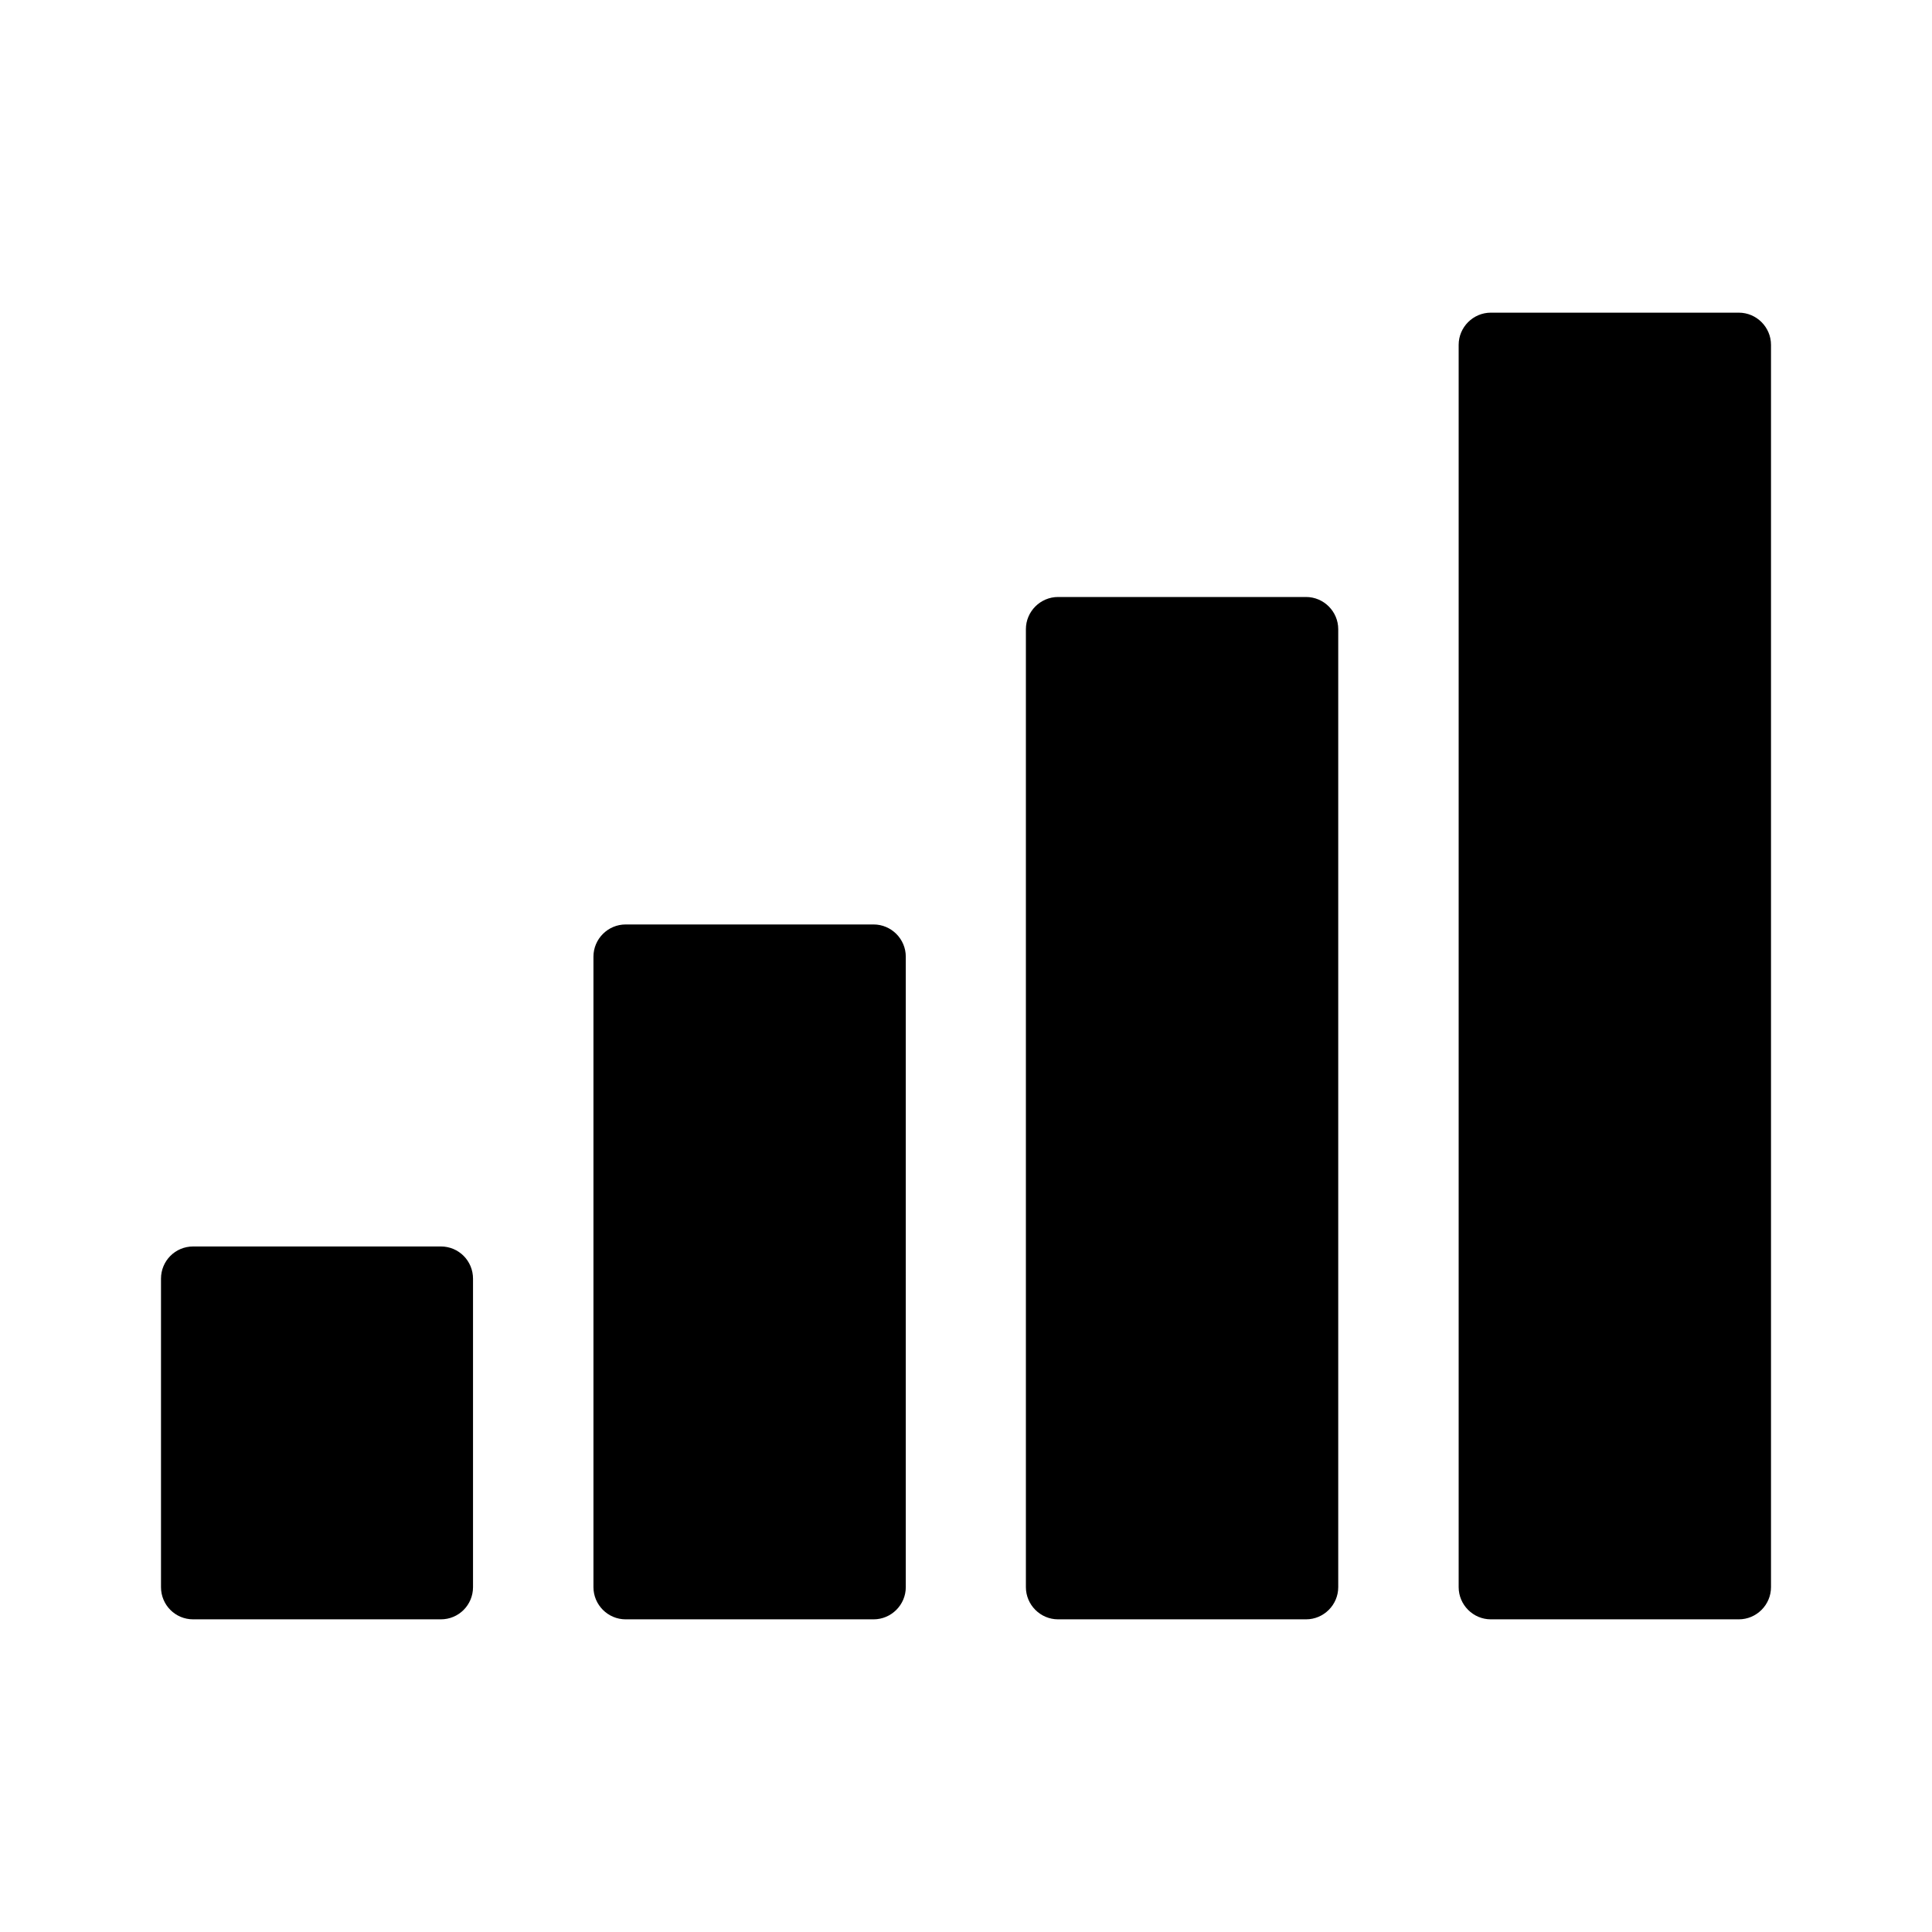 <svg xmlns="http://www.w3.org/2000/svg" enable-background="new 0 0 60 60" viewBox="0 0 60 60" width="256" height="256"><path d="M27.13 28.71h-7.7c-.55 0-1 .45-1 1V49.29c0 .55.45 1 1 1h7.7c.55 0 1-.45 1-1V29.71C28.13 29.16 27.68 28.71 27.13 28.71zM40.56 18.54h-7.7c-.55 0-1 .45-1 1v29.75c0 .55.45 1 1 1h7.7c.55 0 1-.45 1-1v-29.75C41.56 18.99 41.11 18.54 40.56 18.54zM54 9.71h-7.7c-.55 0-1 .45-1 1V49.29c0 .55.45 1 1 1H54c.55 0 1-.45 1-1V10.71C55 10.16 54.55 9.71 54 9.71zM14.69 49.29V39.71c0-.55-.44-1-1-1H6c-.56 0-1 .45-1 1v9.58c0 .55.44 1 1 1h7.69C14.25 50.29 14.69 49.84 14.69 49.29z" fill="#000000" class="color000 svgShape"></path></svg>